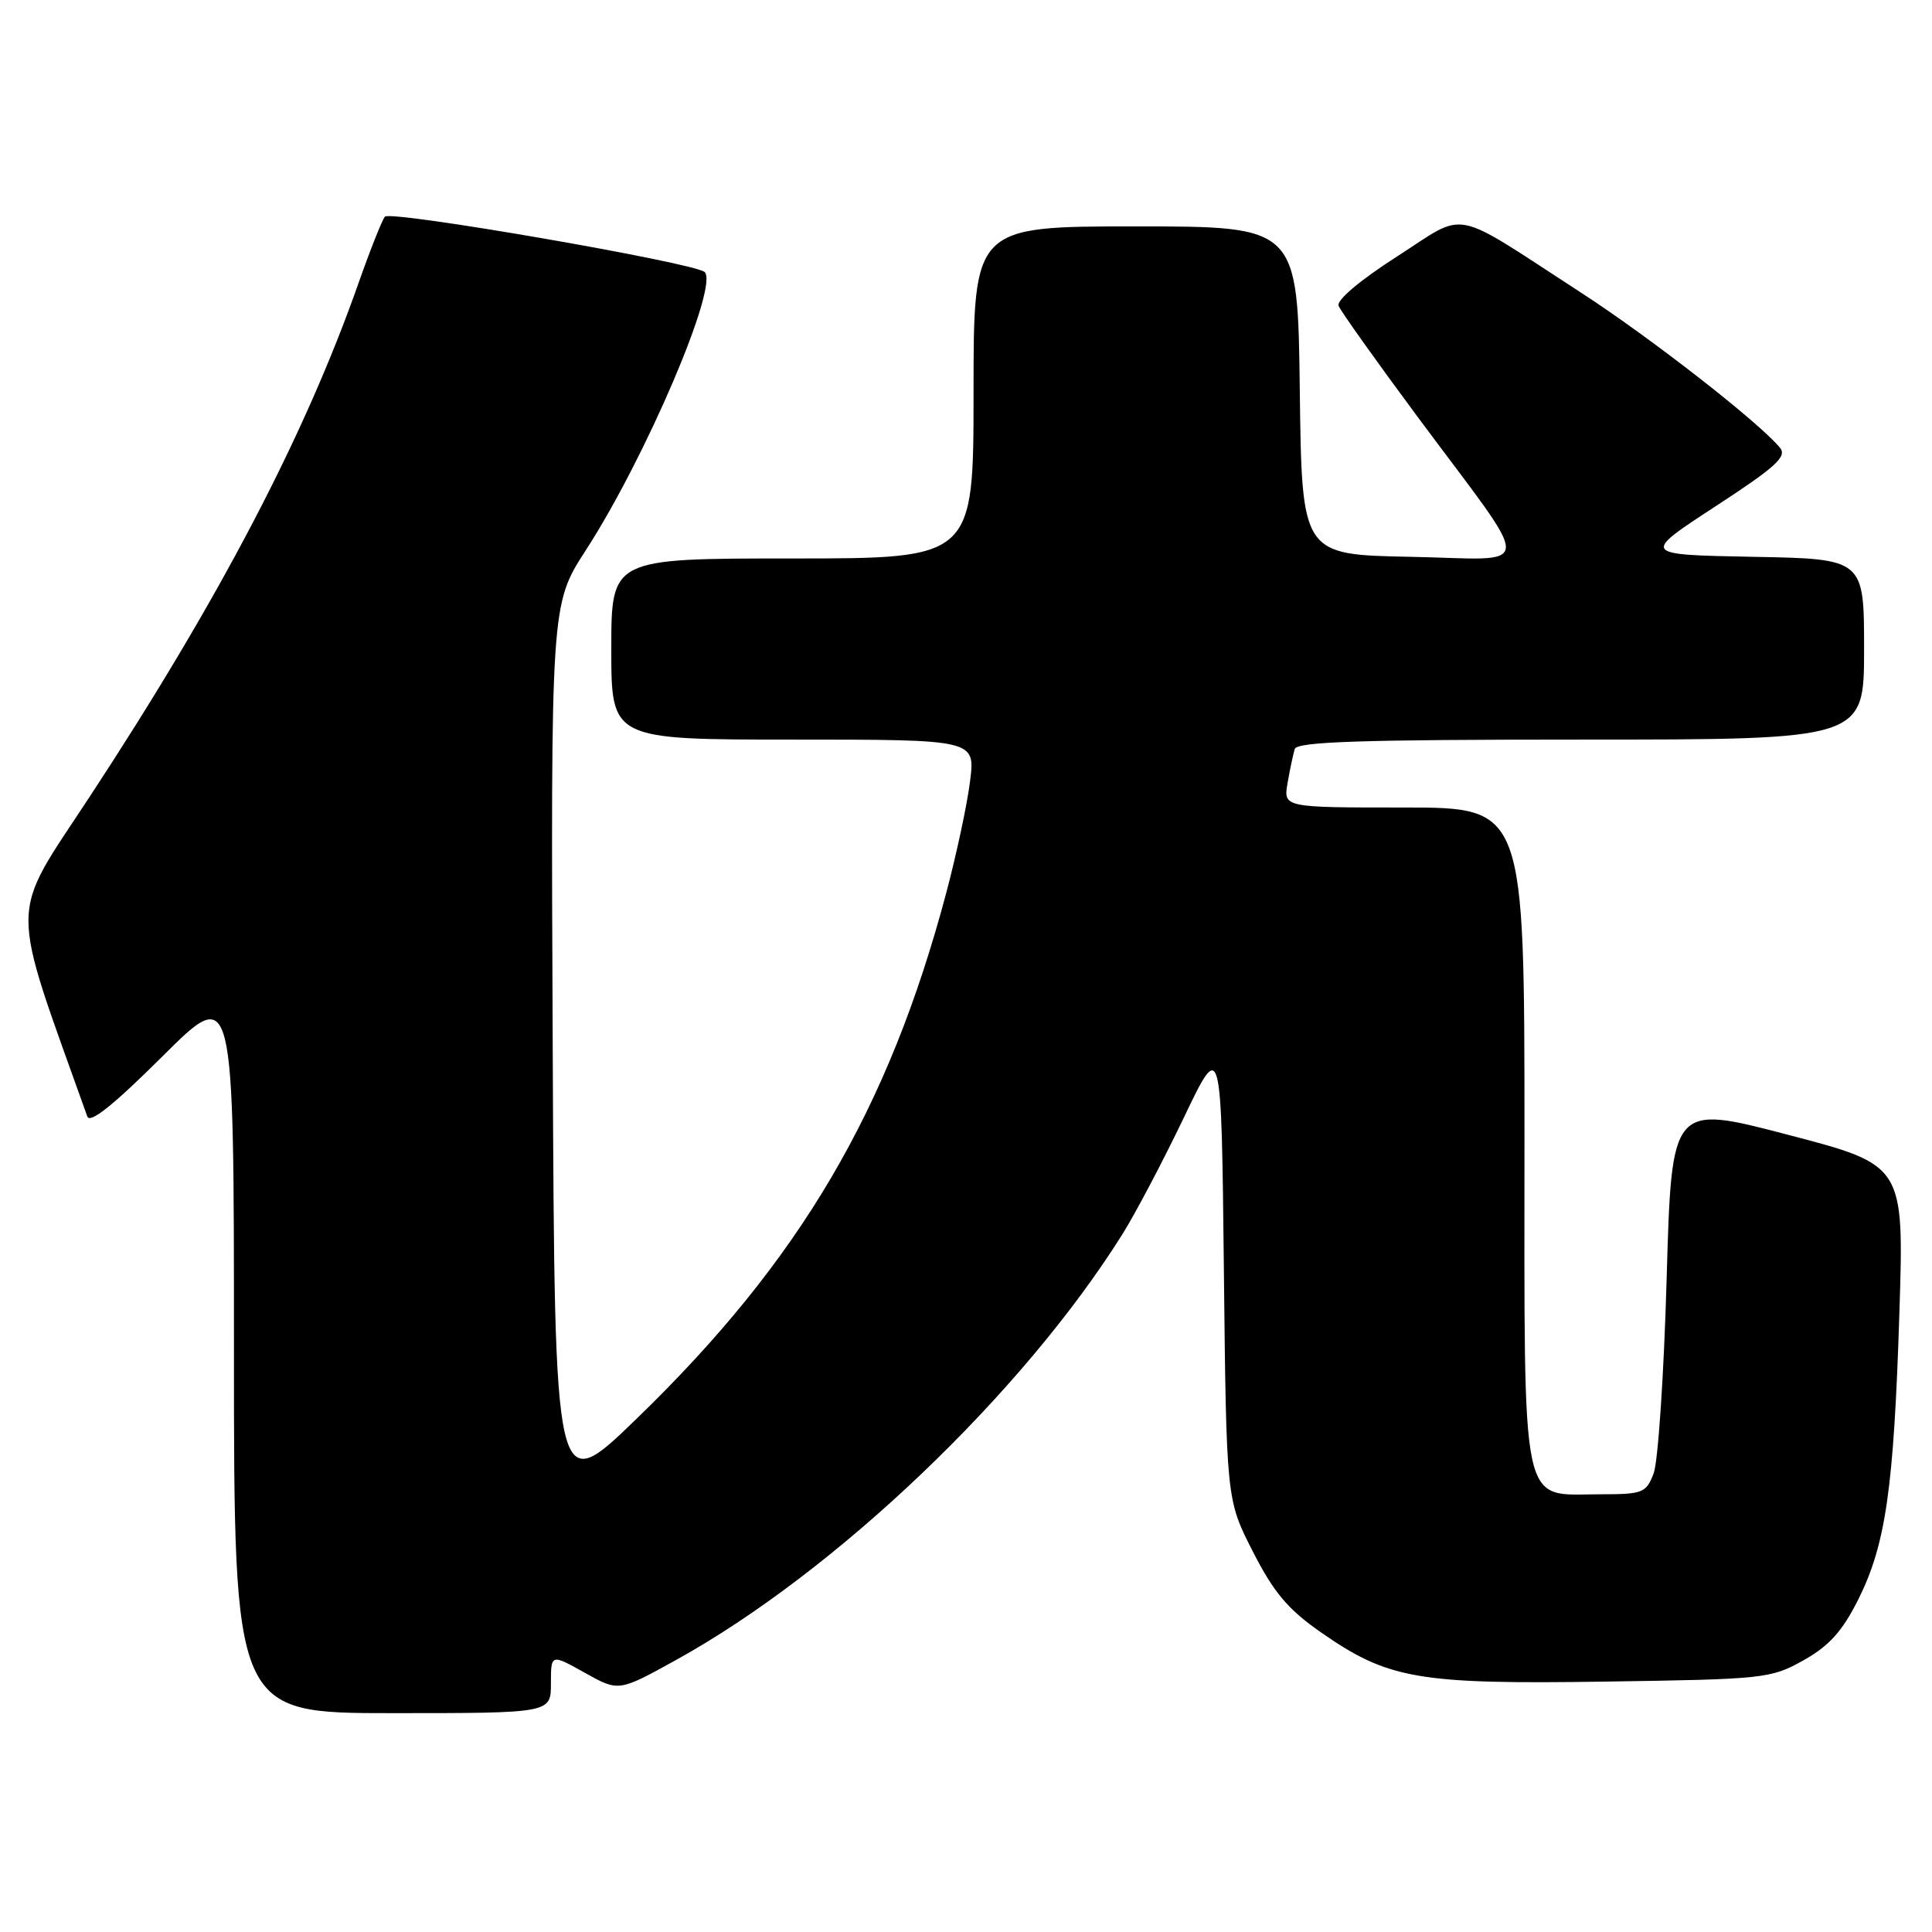 <?xml version="1.0" encoding="UTF-8" standalone="no"?>
<!DOCTYPE svg PUBLIC "-//W3C//DTD SVG 1.1//EN" "http://www.w3.org/Graphics/SVG/1.1/DTD/svg11.dtd" >
<svg xmlns="http://www.w3.org/2000/svg" xmlns:xlink="http://www.w3.org/1999/xlink" version="1.1" viewBox="0 0 256 256">
 <g >
 <path fill="currentColor"
d=" M 73.00 223.07 C 73.00 219.14 73.00 219.14 77.49 221.65 C 81.97 224.16 81.97 224.16 89.52 219.99 C 110.68 208.31 135.50 184.64 148.75 163.50 C 150.47 160.75 154.12 153.82 156.86 148.10 C 161.84 137.69 161.84 137.69 162.17 168.20 C 162.50 198.71 162.50 198.71 166.00 205.57 C 168.77 211.00 170.64 213.23 174.97 216.25 C 183.93 222.51 187.84 223.19 212.75 222.82 C 233.80 222.51 234.64 222.42 238.97 220.00 C 242.36 218.10 244.10 216.17 246.20 212.00 C 249.87 204.68 250.94 197.28 251.68 173.94 C 252.30 154.38 252.30 154.38 236.90 150.36 C 221.50 146.33 221.50 146.33 220.84 169.42 C 220.48 182.11 219.70 193.74 219.11 195.25 C 218.12 197.83 217.67 198.00 212.02 198.00 C 201.34 198.00 202.00 201.15 202.00 150.50 C 202.00 107.00 202.00 107.00 186.03 107.00 C 170.05 107.00 170.05 107.00 170.61 103.75 C 170.92 101.96 171.35 99.94 171.56 99.25 C 171.85 98.28 180.31 98.00 209.47 98.00 C 247.00 98.00 247.00 98.00 247.00 86.03 C 247.00 74.05 247.00 74.05 232.25 73.78 C 217.50 73.50 217.50 73.50 227.27 67.12 C 235.32 61.87 236.83 60.50 235.85 59.32 C 233.02 55.91 218.69 44.74 209.50 38.78 C 191.96 27.41 194.58 27.92 185.09 34.00 C 180.20 37.14 177.08 39.77 177.37 40.52 C 177.64 41.22 182.32 47.79 187.77 55.14 C 203.55 76.39 203.66 74.10 186.88 73.78 C 172.50 73.50 172.50 73.50 172.23 51.75 C 171.96 30.00 171.96 30.00 150.48 30.00 C 129.00 30.00 129.00 30.00 129.00 52.00 C 129.00 74.00 129.00 74.00 105.00 74.00 C 81.00 74.00 81.00 74.00 81.00 86.00 C 81.00 98.00 81.00 98.00 105.12 98.00 C 129.23 98.00 129.23 98.00 128.54 103.50 C 128.17 106.52 126.75 113.16 125.40 118.25 C 117.74 147.08 106.00 167.04 84.34 188.00 C 73.50 198.50 73.50 198.50 73.24 139.29 C 72.98 80.09 72.98 80.09 77.61 72.93 C 85.57 60.63 95.31 37.81 93.36 36.04 C 91.99 34.81 51.75 27.84 51.00 28.71 C 50.63 29.15 49.06 33.10 47.51 37.50 C 40.38 57.77 29.04 79.43 11.87 105.59 C 1.11 121.99 1.13 118.69 11.57 147.94 C 11.92 148.92 15.06 146.41 21.54 139.96 C 31.00 130.54 31.00 130.54 31.00 178.77 C 31.00 227.00 31.00 227.00 52.00 227.00 C 73.00 227.00 73.00 227.00 73.00 223.07 Z "/>
</g>
</svg>